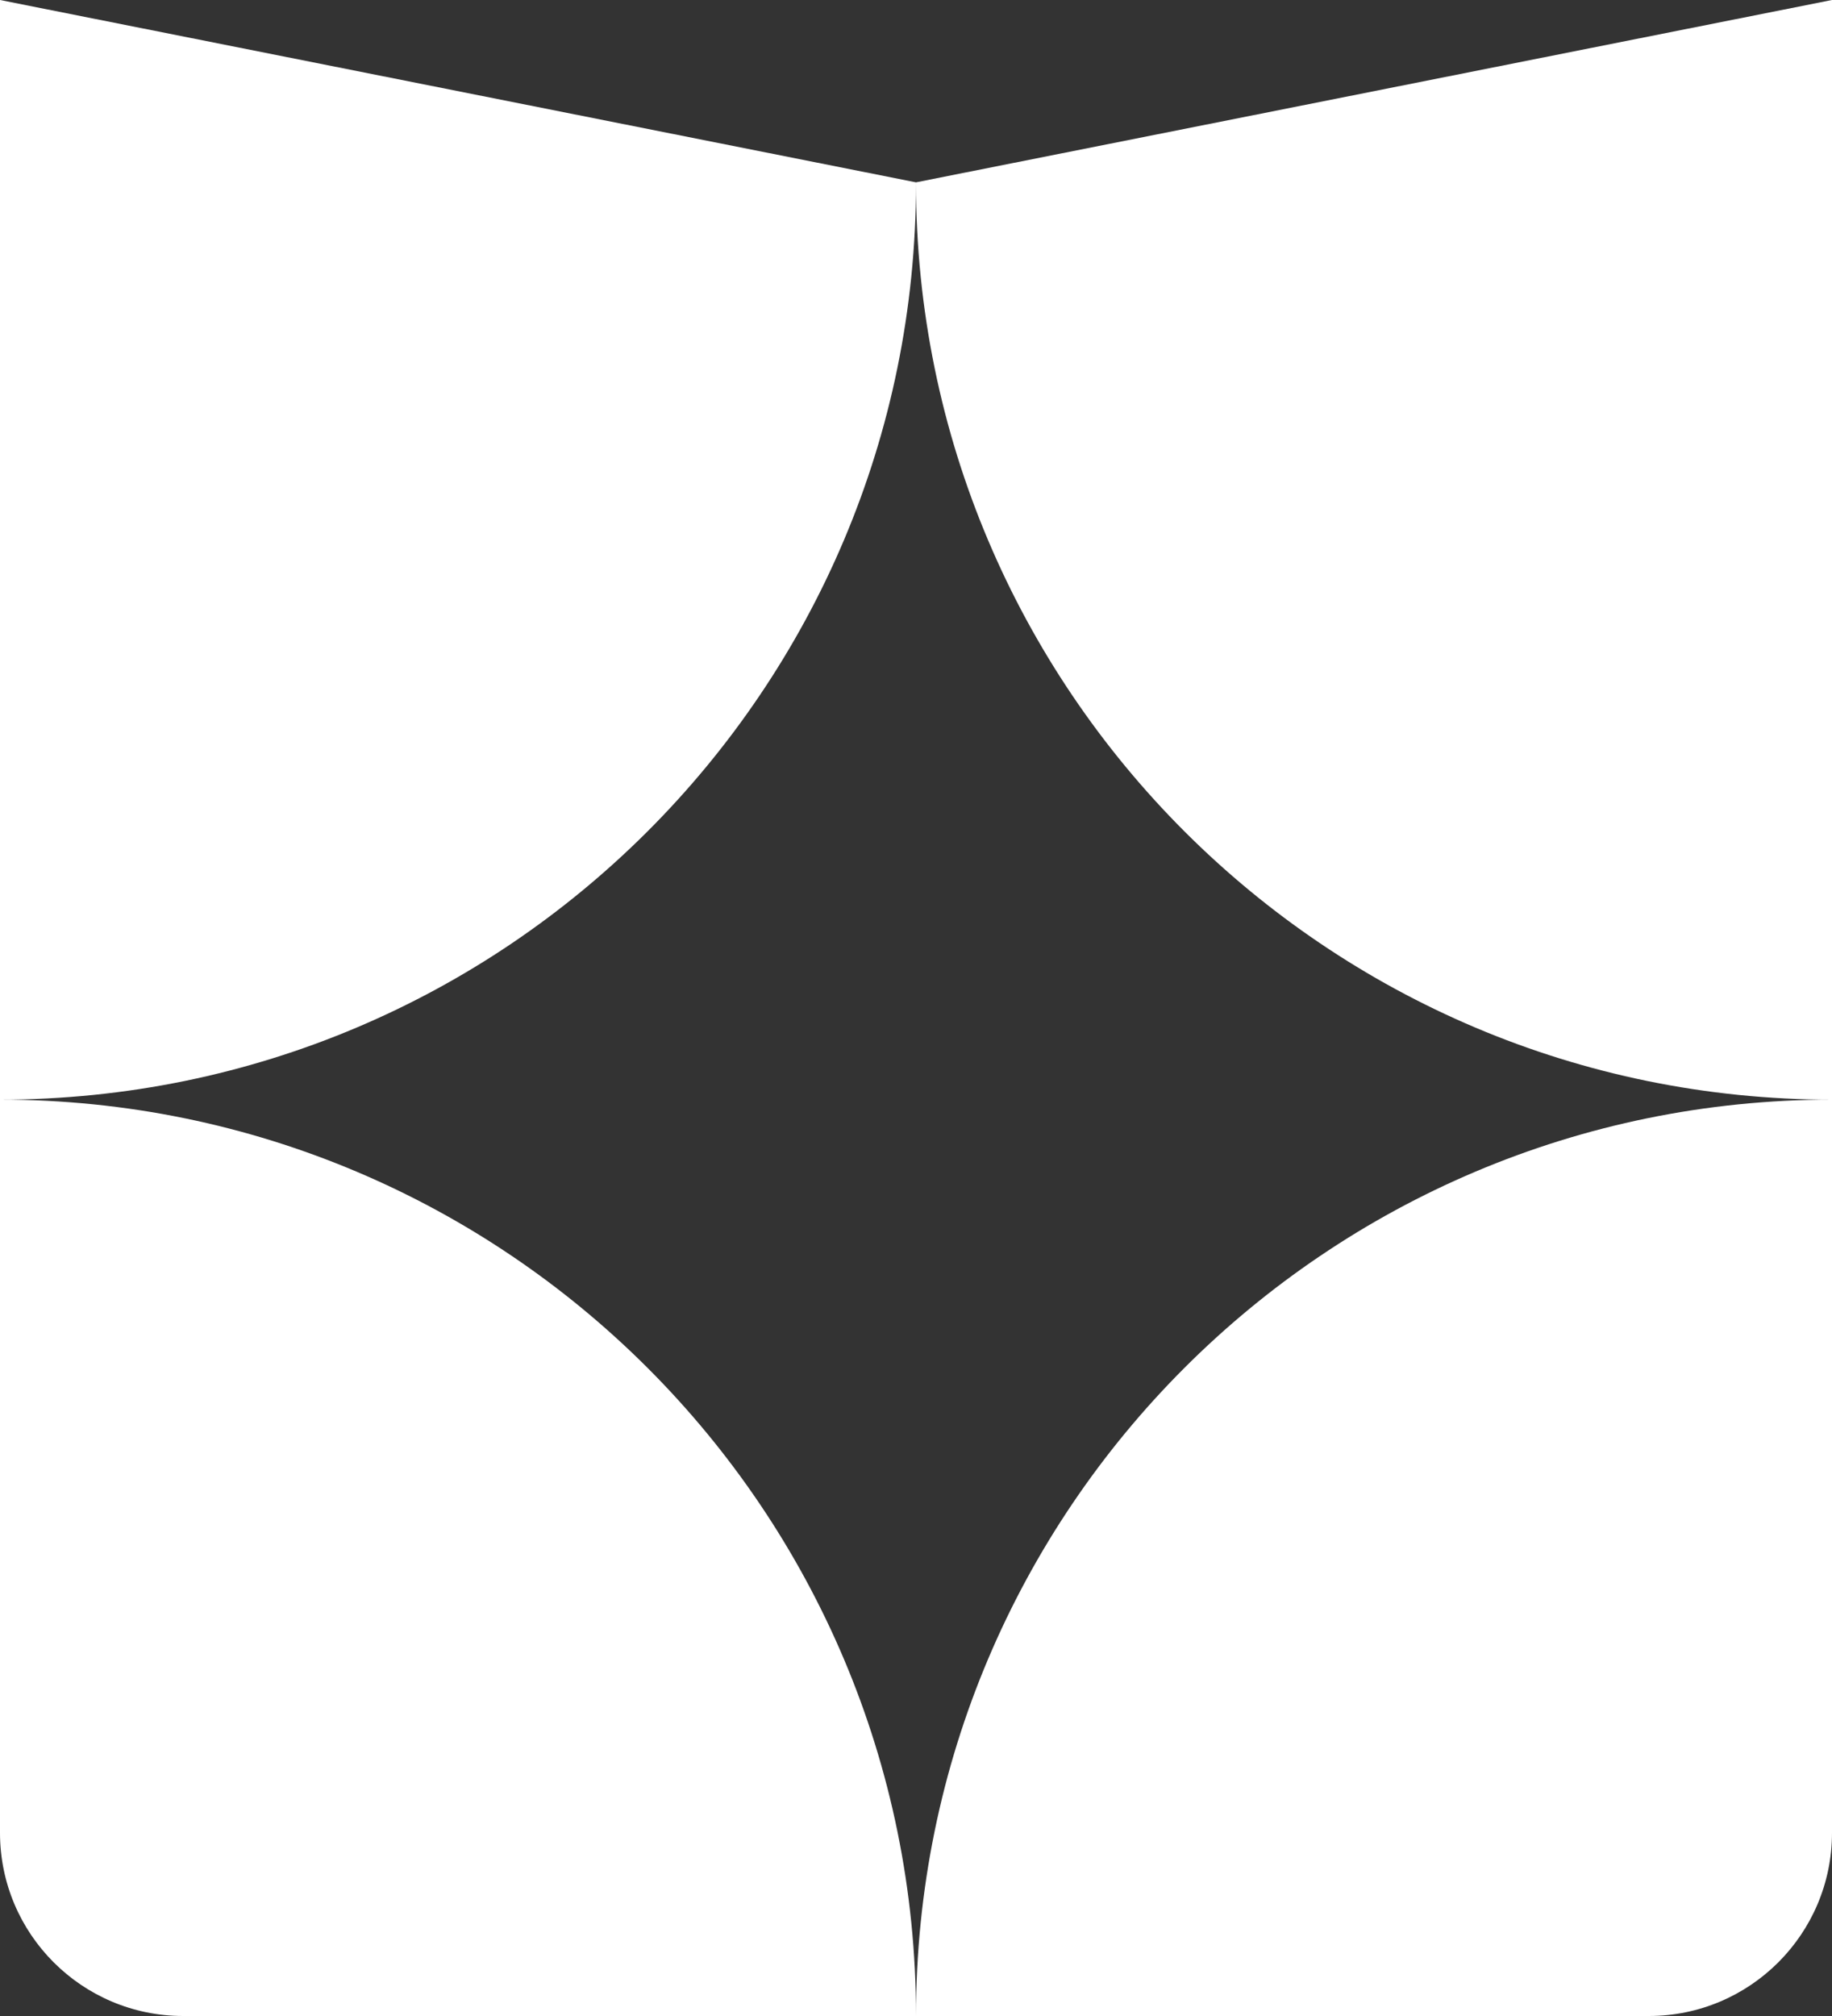 <?xml version="1.0" encoding="UTF-8"?>
<svg id="Layer_1" xmlns="http://www.w3.org/2000/svg" viewBox="0 0 900 990">
  <rect x="0" y="0" width="900" height="990" fill="#333333" stroke="none"/>
  <defs>
    <style>
      .cls-1 {
        fill: none;
      }

      .cls-2 {
        fill: #fff;
      }
    </style>
  </defs>
  <line class="cls-1" x1="250" y1="295" x2="400" y2="324.848"/>
  <line class="cls-1" x1="550" y1="295" x2="400" y2="324.848"/>
  <g>
    <path class="cls-2" d="M0,540v360c0,49.706,40.294,90,90,90h360c0-248.528-201.472-450-450-450Z"/>
    <path class="cls-2" d="M450,990h360c49.706,0,90-40.294,90-90v-360c-248.528,0-450,201.472-450,450Z"/>
    <path class="cls-2" d="M450,89.543L0,0v540c248.52,0,450-201.48,450-450,0,248.528,201.472,450,450,450V0l-450,89.543Z"/>
  </g>
</svg>